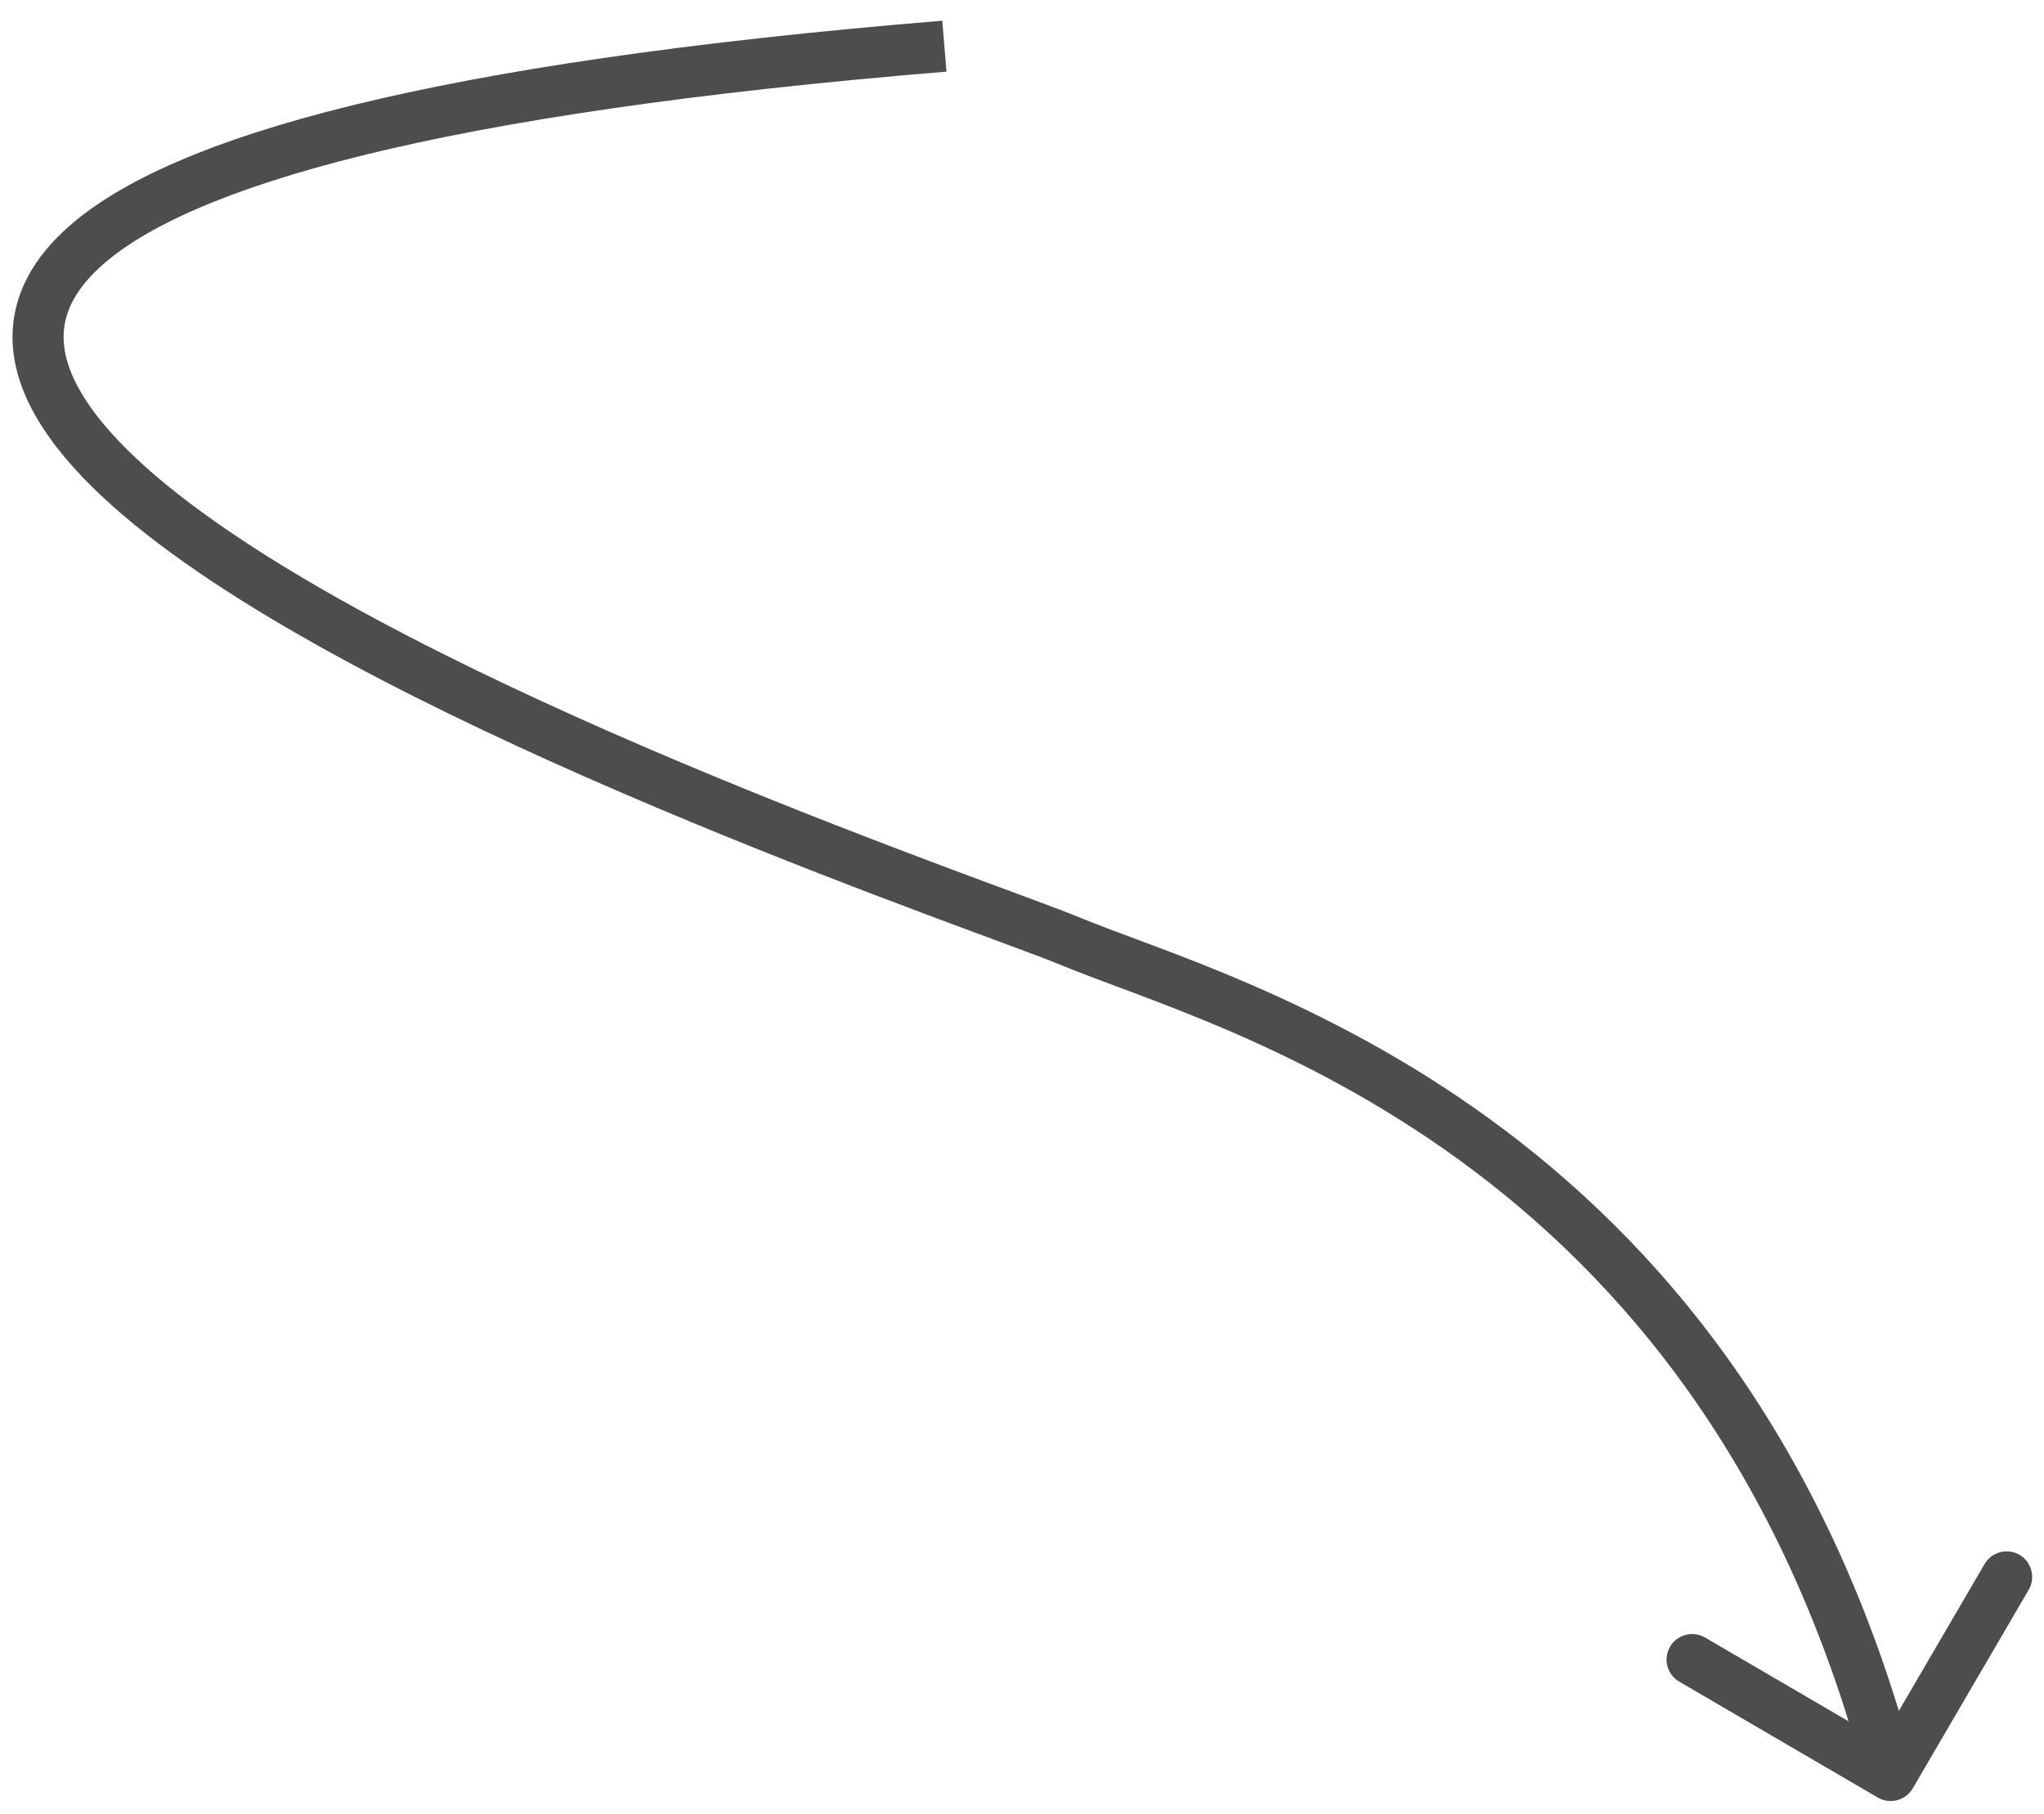 <svg width="80" height="71" viewBox="0 0 80 71" fill="none" xmlns="http://www.w3.org/2000/svg">
<path d="M41.895 36.846L42.279 35.923L41.895 36.846ZM73.496 70.364C73.973 70.642 74.585 70.481 74.864 70.004L79.401 62.232C79.68 61.755 79.519 61.143 79.042 60.864C78.565 60.586 77.952 60.747 77.674 61.224L73.641 68.132L66.732 64.099C66.255 63.821 65.642 63.982 65.364 64.459C65.085 64.936 65.246 65.548 65.723 65.826L73.496 70.364ZM36.88 0.811C26.892 1.631 19.347 2.758 13.81 4.118C8.307 5.469 4.66 7.078 2.598 8.95C1.549 9.902 0.873 10.956 0.611 12.108C0.348 13.263 0.527 14.412 1.004 15.509C1.936 17.65 4.062 19.72 6.705 21.65C12.031 25.541 20.028 29.267 27.003 32.16C30.503 33.612 33.767 34.862 36.34 35.827C38.939 36.801 40.782 37.465 41.51 37.769L42.279 35.923C41.507 35.601 39.581 34.906 37.042 33.955C34.48 32.994 31.239 31.752 27.769 30.313C20.805 27.424 13.002 23.774 7.885 20.035C5.305 18.151 3.548 16.343 2.838 14.711C2.494 13.921 2.411 13.209 2.561 12.551C2.711 11.89 3.12 11.177 3.942 10.431C5.621 8.907 8.86 7.393 14.287 6.06C19.68 4.736 27.11 3.62 37.044 2.804L36.88 0.811ZM41.51 37.769C44.624 39.066 50.792 40.816 57.109 45.403C63.38 49.958 69.762 57.307 73.033 69.754L74.967 69.246C71.569 56.316 64.898 48.588 58.284 43.785C51.716 39.015 45.166 37.125 42.279 35.923L41.51 37.769Z" fill="#4D4D4D"/>
</svg>
